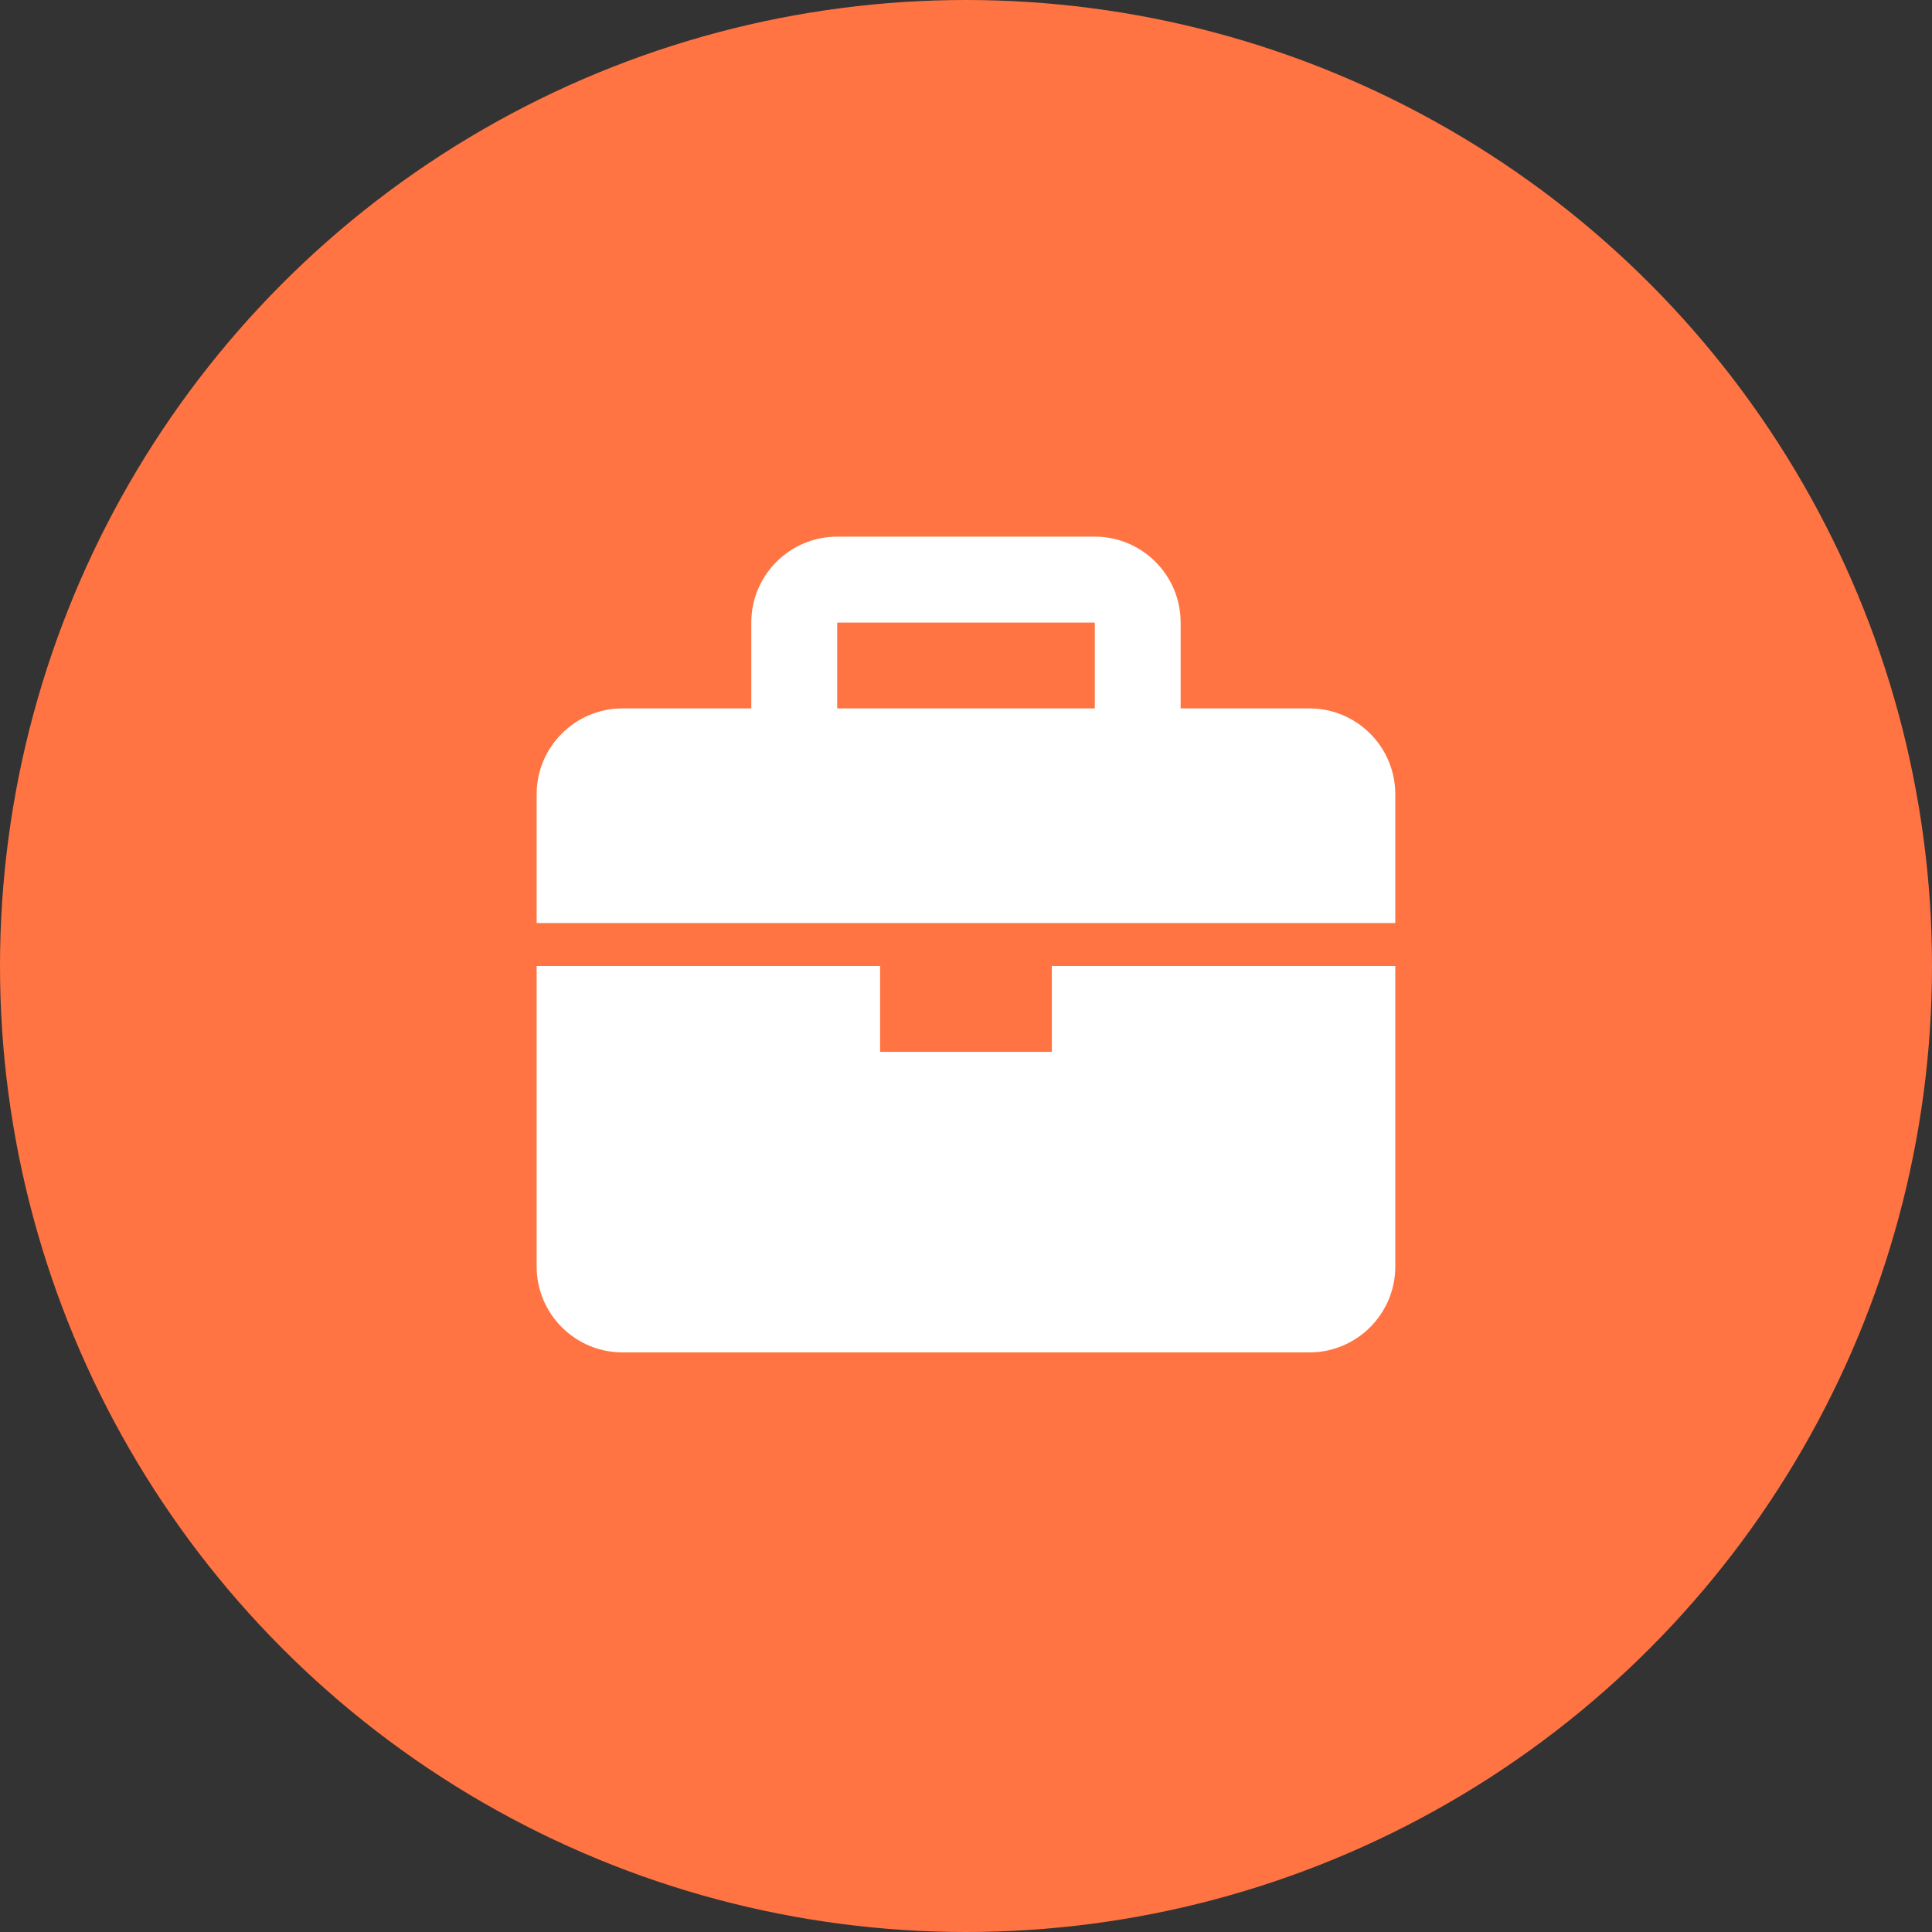 <svg width="30" height="30" viewBox="0 0 30 30" fill="none" xmlns="http://www.w3.org/2000/svg">
<rect x="0" y="0" width="30" height="30" fill="#333333" stroke="none"/>
<circle cx="15" cy="15" r="15" fill="#FF7442"/>
<path d="M20.333 11H18.333V9.667C18.333 8.931 17.735 8.333 17 8.333H13C12.264 8.333 11.666 8.931 11.666 9.667V11H9.666C8.931 11 8.333 11.598 8.333 12.333V14.333H21.666V12.333C21.666 11.598 21.068 11 20.333 11ZM13 9.667H17V11H13V9.667ZM16.333 16.333H13.666V15H8.333V19.667C8.333 20.402 8.931 21 9.666 21H20.333C21.068 21 21.666 20.402 21.666 19.667V15H16.333V16.333Z" fill="white"/>
</svg>
